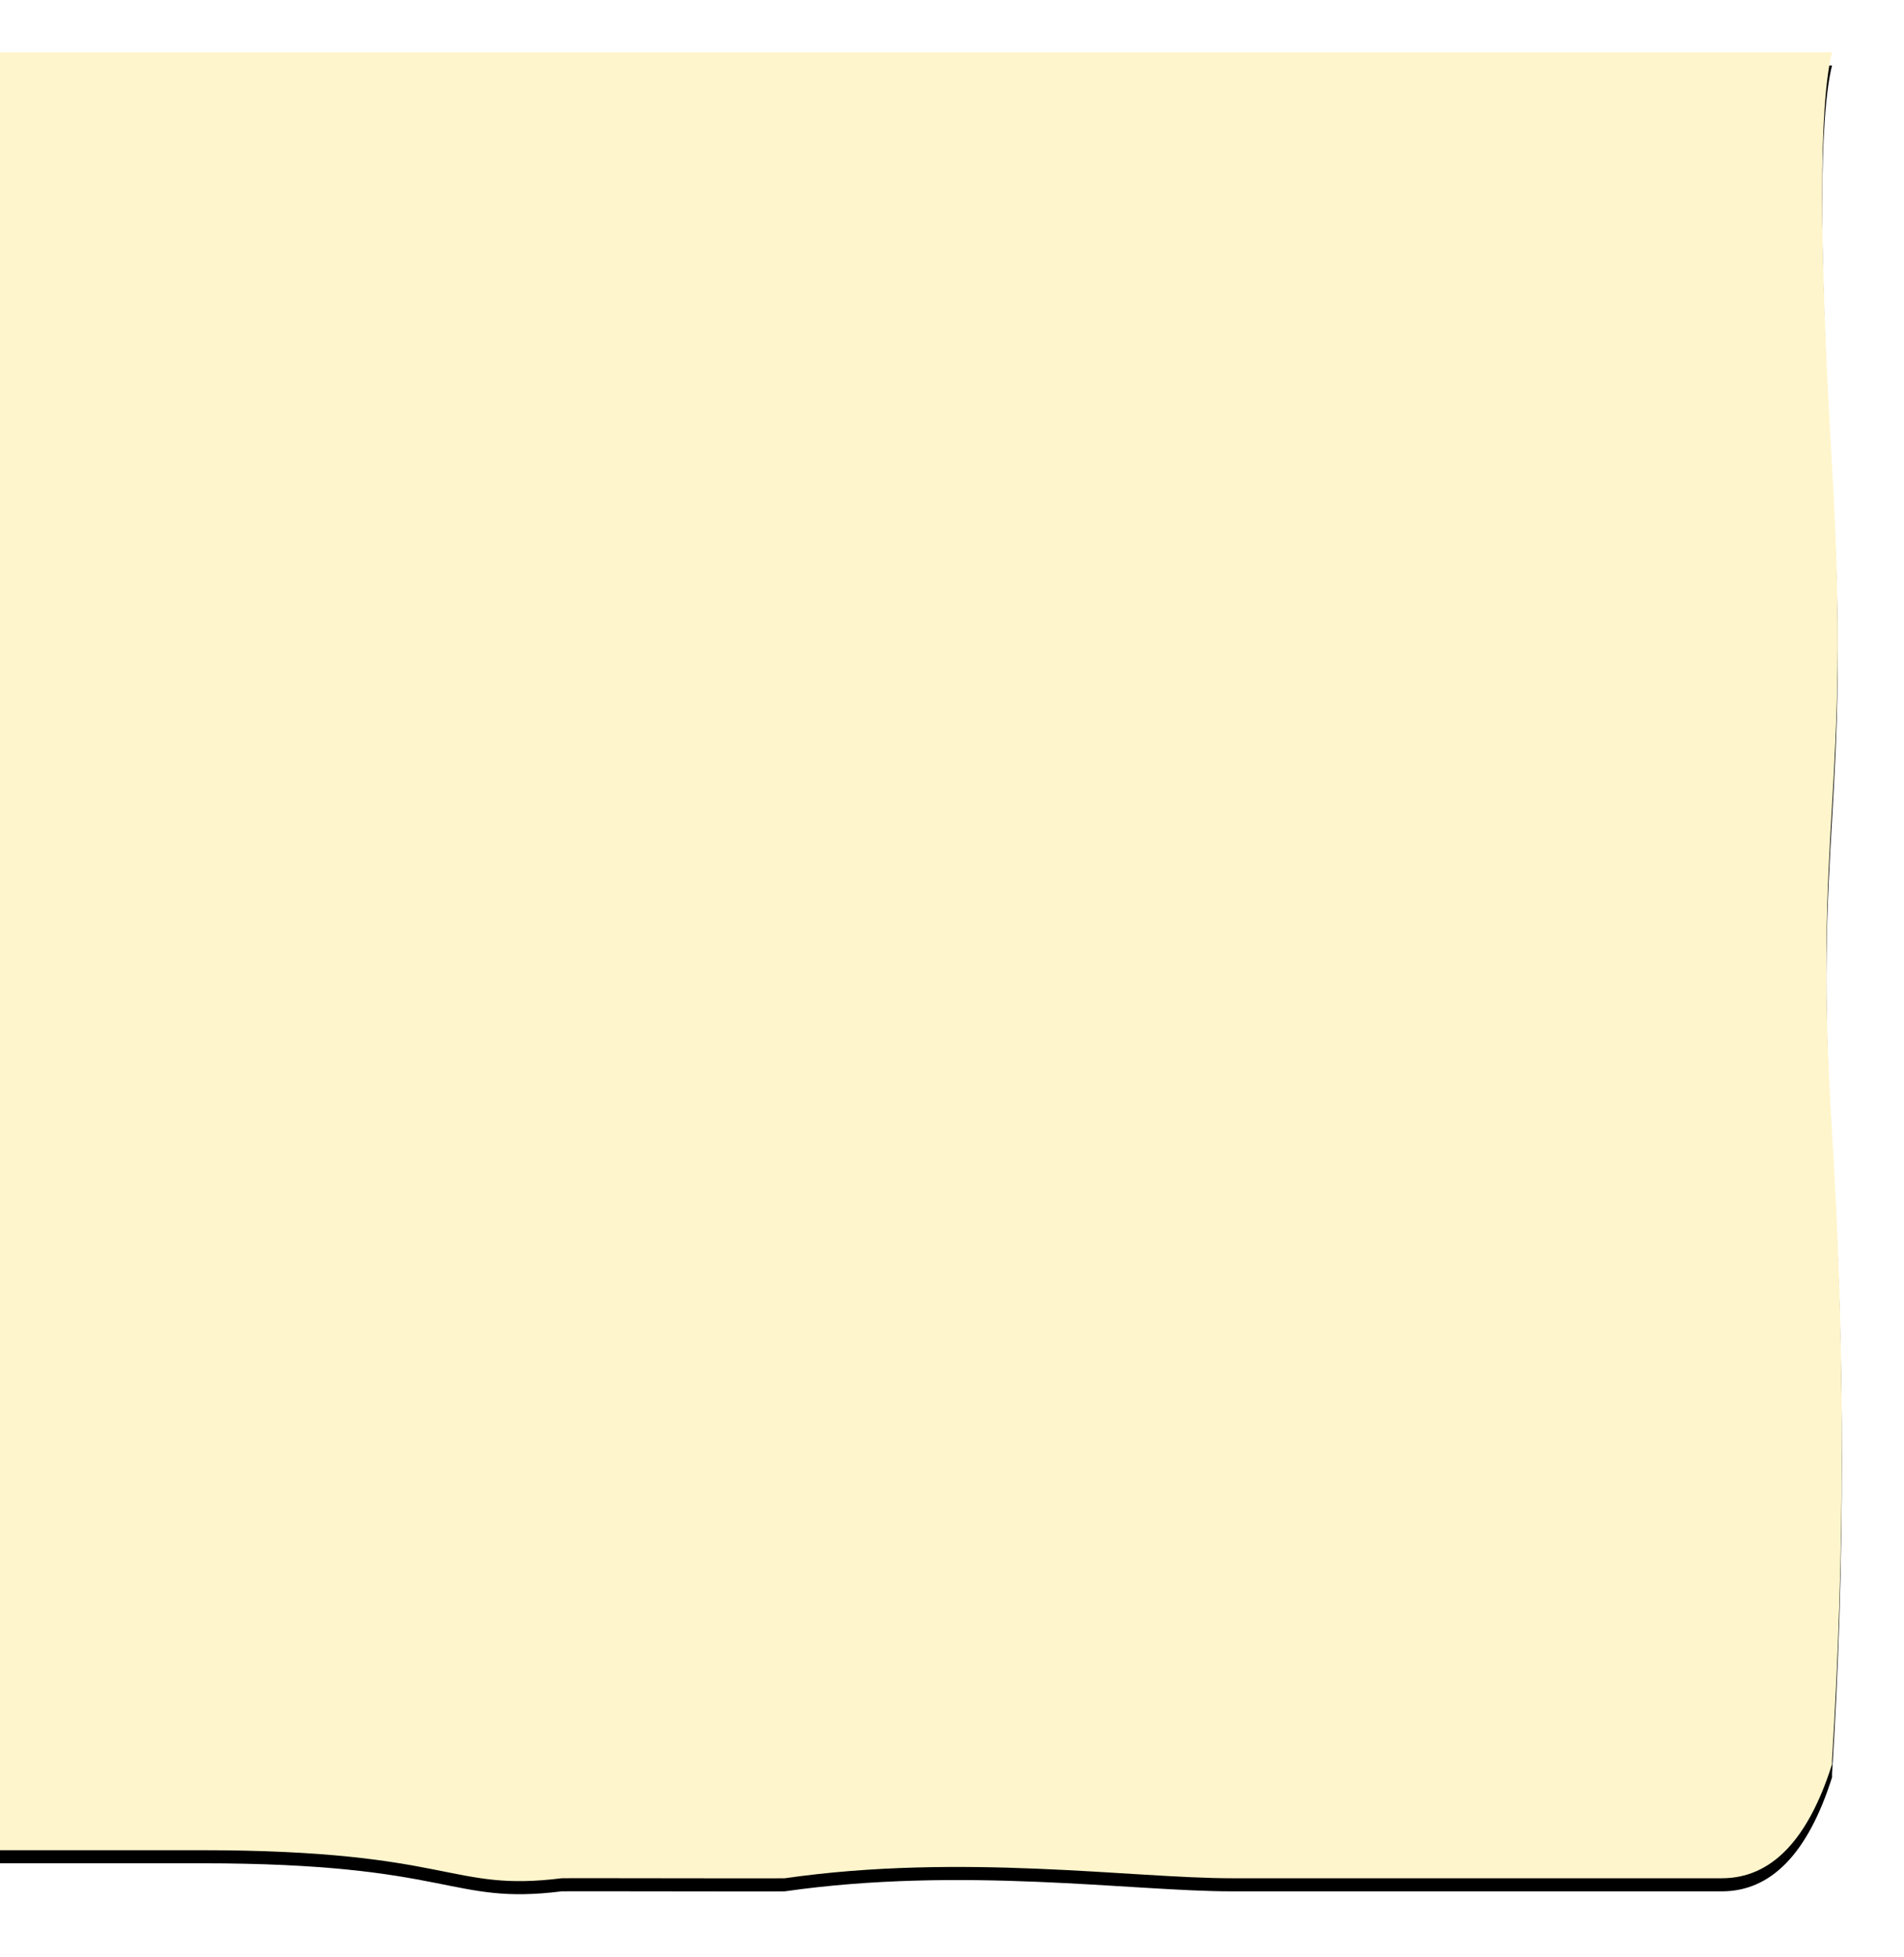<svg width="291" height="299" viewBox="0 0 291 299" preserveAspectRatio="none" version="1.1" xmlns="http://www.w3.org/2000/svg" xmlns:xlink="http://www.w3.org/1999/xlink">
  <title>Bitmap Copy 10</title>
  <defs>
    <path d="M0,0 L281,0 C279,8 279,29.05 281,63.151 C284,114.301 278,116.915 281,164.958 C283,196.986 283,229 281,261 L281,261.588 C277.318,273.196 271.704,279 264.158,279 L189.294,279 L189.294,279 C173.963,279 148.03,275.114 120.942,279 C120.898,279.006 120.204,279.01 119.042,279.012 L118.516,279.013 C118.424,279.013 118.329,279.013 118.233,279.013 L114.742,279.013 C114.608,279.013 114.473,279.013 114.336,279.013 L113.067,279.012 C112.633,279.012 112.186,279.011 111.731,279.011 L110.807,279.01 C108.936,279.008 106.932,279.006 104.909,279.003 L103.896,279.002 C101.025,278.998 98.154,278.995 95.609,278.992 L94.724,278.991 C94.579,278.991 94.436,278.991 94.293,278.991 L93.455,278.99 C93.318,278.99 93.183,278.99 93.049,278.99 L91.521,278.989 C91.4,278.989 91.281,278.989 91.164,278.989 L89.854,278.989 C89.753,278.989 89.654,278.989 89.557,278.989 L88.748,278.99 C88.665,278.99 88.584,278.99 88.506,278.99 L88.067,278.991 C87.317,278.993 86.881,278.996 86.845,279 C69.614,281.146 70.34,274.71 31.627,274.71 L0,274.71 L0,274.71 L0,0 Z" id="path-about-dropdown"></path>
    <filter x="-5.7%" y="-5.0%" width="111.3%" height="111.5%" filterUnits="objectBoundingBox" id="filter-3">
      <feOffset dx="0" dy="2" in="SourceAlpha" result="shadowOffsetOuter1"></feOffset>
      <feGaussianBlur stdDeviation="5" in="shadowOffsetOuter1" result="shadowBlurOuter1"></feGaussianBlur>
      <feColorMatrix values="0 0 0 0 0   0 0 0 0 0   0 0 0 0 0  0 0 0 0.116 0" type="matrix" in="shadowBlurOuter1"></feColorMatrix>
    </filter>
  <path d="M0,0 L281,0 C279,8 279,29.05 281,63.151 C284,114.301 278,116.915 281,164.958 C283,196.986 283,229 281,261 L281,261.588 C277.318,273.196 271.704,279 264.158,279 L189.294,279 L189.294,279 C173.963,279 148.03,275.114 120.942,279 C120.898,279.006 120.204,279.01 119.042,279.012 L118.516,279.013 C118.424,279.013 118.329,279.013 118.233,279.013 L114.742,279.013 C114.608,279.013 114.473,279.013 114.336,279.013 L113.067,279.012 C112.633,279.012 112.186,279.011 111.731,279.011 L110.807,279.01 C108.936,279.008 106.932,279.006 104.909,279.003 L103.896,279.002 C101.025,278.998 98.154,278.995 95.609,278.992 L94.724,278.991 C94.579,278.991 94.436,278.991 94.293,278.991 L93.455,278.99 C93.318,278.99 93.183,278.99 93.049,278.99 L91.521,278.989 C91.4,278.989 91.281,278.989 91.164,278.989 L89.854,278.989 C89.753,278.989 89.654,278.989 89.557,278.989 L88.748,278.99 C88.665,278.99 88.584,278.99 88.506,278.99 L88.067,278.991 C87.317,278.993 86.881,278.996 86.845,279 C69.614,281.146 70.34,274.71 31.627,274.71 L0,274.71 L0,274.71 L0,0 Z" id="path-about-dropdown"></path><path d="M0,0 L281,0 C279,8 279,29.05 281,63.151 C284,114.301 278,116.915 281,164.958 C283,196.986 283,229 281,261 L281,261.588 C277.318,273.196 271.704,279 264.158,279 L189.294,279 L189.294,279 C173.963,279 148.03,275.114 120.942,279 C120.898,279.006 120.204,279.01 119.042,279.012 L118.516,279.013 C118.424,279.013 118.329,279.013 118.233,279.013 L114.742,279.013 C114.608,279.013 114.473,279.013 114.336,279.013 L113.067,279.012 C112.633,279.012 112.186,279.011 111.731,279.011 L110.807,279.01 C108.936,279.008 106.932,279.006 104.909,279.003 L103.896,279.002 C101.025,278.998 98.154,278.995 95.609,278.992 L94.724,278.991 C94.579,278.991 94.436,278.991 94.293,278.991 L93.455,278.99 C93.318,278.99 93.183,278.99 93.049,278.99 L91.521,278.989 C91.4,278.989 91.281,278.989 91.164,278.989 L89.854,278.989 C89.753,278.989 89.654,278.989 89.557,278.989 L88.748,278.99 C88.665,278.99 88.584,278.99 88.506,278.99 L88.067,278.991 C87.317,278.993 86.881,278.996 86.845,279 C69.614,281.146 70.34,274.71 31.627,274.71 L0,274.71 L0,274.71 L0,0 Z" id="path-about-dropdown"></path><path d="M0,0 L281,0 C279,8 279,29.05 281,63.151 C284,114.301 278,116.915 281,164.958 C283,196.986 283,229 281,261 L281,261.588 C277.318,273.196 271.704,279 264.158,279 L189.294,279 L189.294,279 C173.963,279 148.03,275.114 120.942,279 C120.898,279.006 120.204,279.01 119.042,279.012 L118.516,279.013 C118.424,279.013 118.329,279.013 118.233,279.013 L114.742,279.013 C114.608,279.013 114.473,279.013 114.336,279.013 L113.067,279.012 C112.633,279.012 112.186,279.011 111.731,279.011 L110.807,279.01 C108.936,279.008 106.932,279.006 104.909,279.003 L103.896,279.002 C101.025,278.998 98.154,278.995 95.609,278.992 L94.724,278.991 C94.579,278.991 94.436,278.991 94.293,278.991 L93.455,278.99 C93.318,278.99 93.183,278.99 93.049,278.99 L91.521,278.989 C91.4,278.989 91.281,278.989 91.164,278.989 L89.854,278.989 C89.753,278.989 89.654,278.989 89.557,278.989 L88.748,278.99 C88.665,278.99 88.584,278.99 88.506,278.99 L88.067,278.991 C87.317,278.993 86.881,278.996 86.845,279 C69.614,281.146 70.34,274.71 31.627,274.71 L0,274.71 L0,274.71 L0,0 Z" id="path-about-dropdown"></path></defs>
  <g id="-" stroke="none" stroke-width="1" fill="none" fill-rule="evenodd">
    <g id="Subnav-About" transform="translate(0, -76)" fill="none">
      <g id="Bitmap-Copy-10" transform="translate(-1, 84)" fill="none">
        <mask id="mask-2" fill="#FFFFFF">
          <use xlink:href="#path-about-dropdown" fill="#FFFFFF"></use>
        </mask>
        <g id="Mask" fill="none">
          <use fill="black" fill-opacity="1" filter="url(#filter-3)" xlink:href="#path-about-dropdown"></use>
          <use fill="#FFF5CC" fill-rule="evenodd" xlink:href="#path-about-dropdown"></use>
        </g>
      </g>
    </g>
  </g>
</svg>